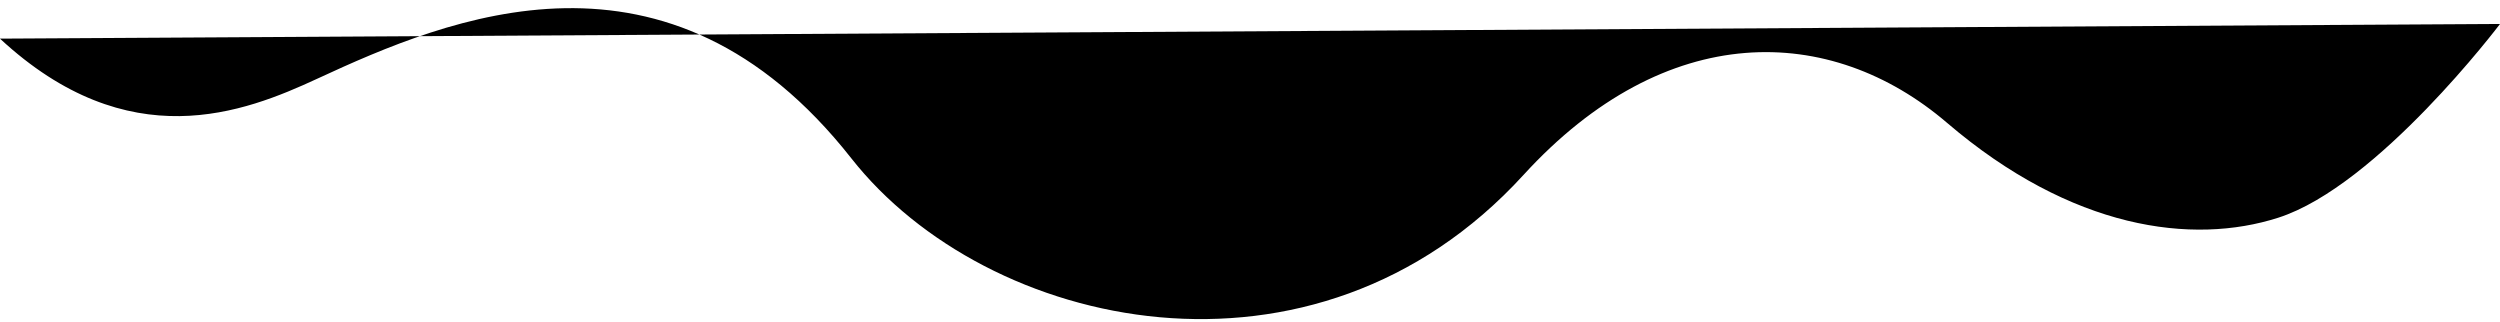 <svg xmlns="http://www.w3.org/2000/svg" width="1600" height="206" viewBox="0 0 1600 206">
  <defs>
    <style>
      .cls-1 {
        fill: none;
        stroke: #119d60;
        stroke-width: 1px;
        fill-rule: evenodd;
      }
      @media only screen and (max-width: 768px) {
        .cls-1 {
          stroke-width: 3px;
        }
      }
    </style>
  </defs>
  <path id="Line" className="cls-1" d="M1600.01,15.34s-78.24,103.582-141.99,124.016c-54.89,17.594-132.06,7.561-211.96-60.782C1171.5,14.787,1066.3,12.093,975,112c-134.053,146.685-343.379,99.618-430.125-10.646C427.453-47.906,287.339,11.34,203.131,50.34,156.314,72.024,82.411,101.114-.014,24.728"/>
</svg>
